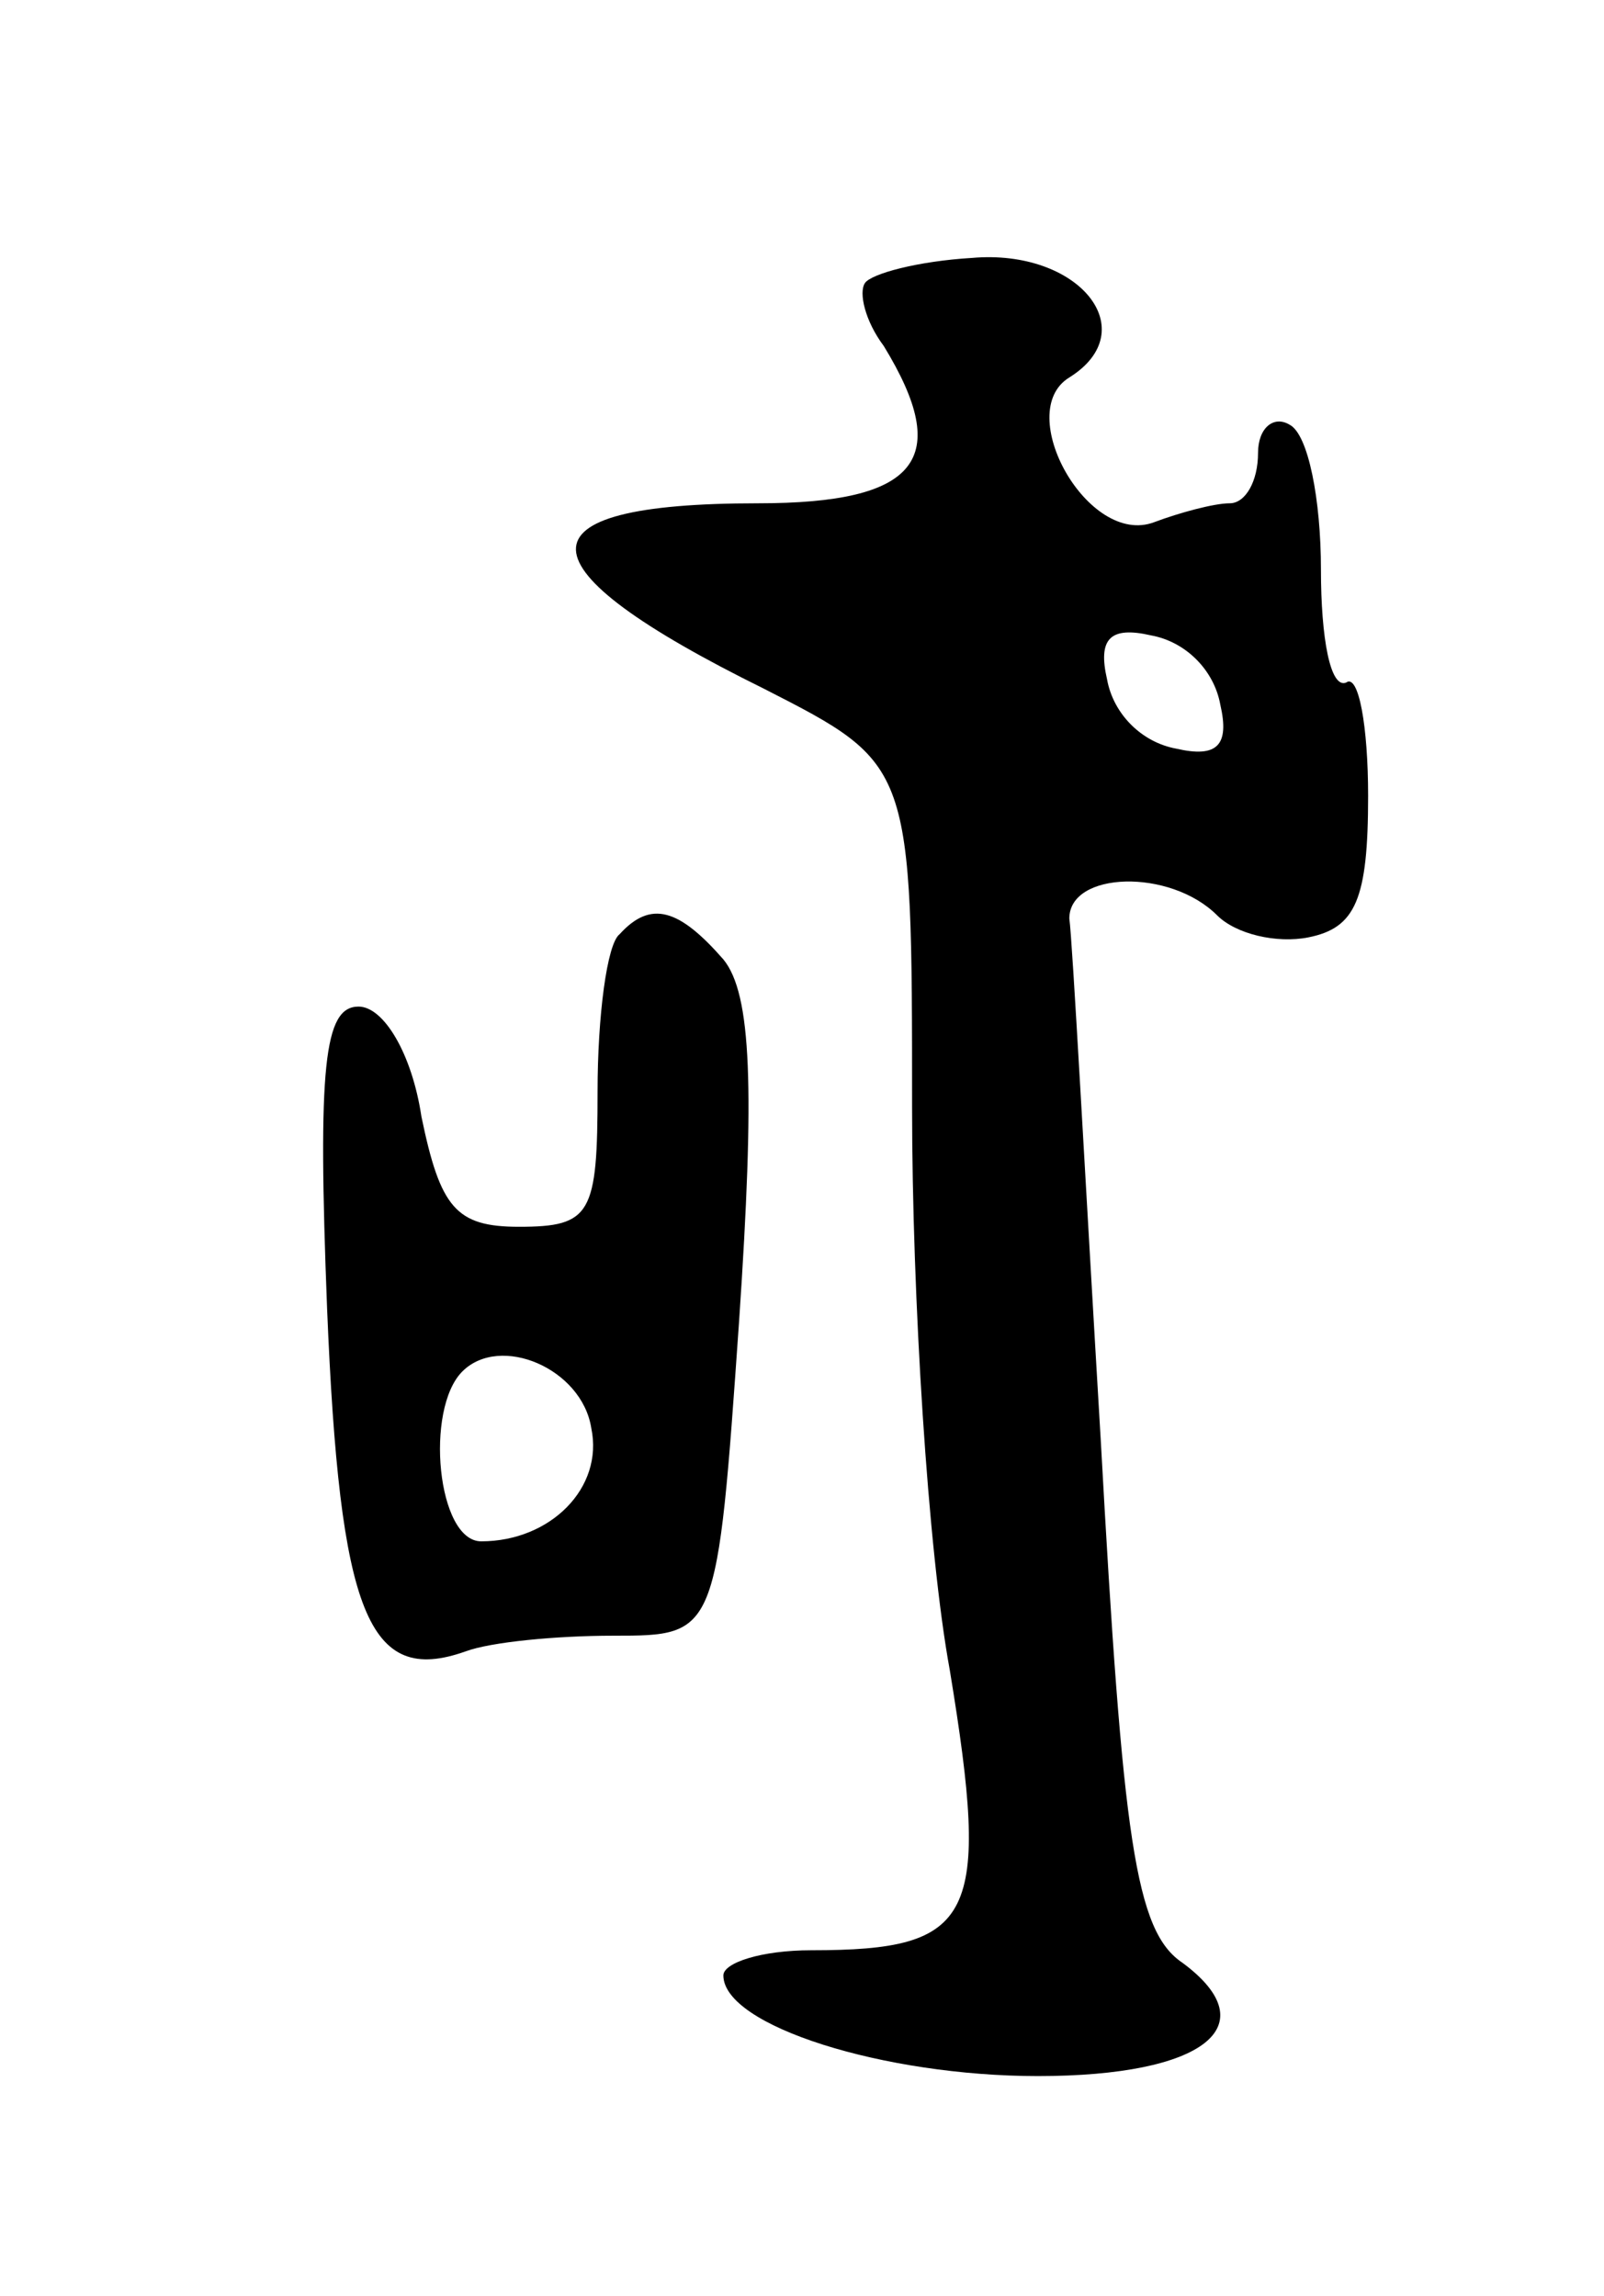 <svg version="1.0" xmlns="http://www.w3.org/2000/svg"
 width="51pt" height="73pt" viewBox="0 0 51 73"
 preserveAspectRatio="xMidYMid meet">
<g transform="translate(0,73) scale(0.1,-0.1)"
fill="#000000" stroke="none">
<path d="M275 640 c-2 -3 0 -12 6 -20 22 -36 11 -50 -40 -50 -78 0 -77 -20 2
-59 47 -24 47 -24 47 -133 0 -60 5 -141 12 -179 13 -79 8 -89 -44 -89 -16 0
-28 -4 -28 -8 0 -16 51 -32 100 -32 53 0 73 16 46 36 -15 10 -19 39 -26 166
-5 84 -9 159 -10 166 0 15 32 16 47 1 6 -6 19 -9 29 -7 15 3 19 12 19 45 0 22
-3 39 -7 36 -5 -2 -8 14 -8 36 0 22 -4 43 -10 46 -5 3 -10 -1 -10 -9 0 -9 -4
-16 -9 -16 -5 0 -16 -3 -24 -6 -21 -8 -45 35 -27 46 24 15 3 41 -31 38 -17 -1
-32 -5 -34 -8z m113 -134 c3 -13 -1 -17 -14 -14 -11 2 -20 11 -22 22 -3 13 1
17 14 14 11 -2 20 -11 22 -22z"/>
<path d="M197 433 c-4 -3 -7 -26 -7 -50 0 -39 -2 -43 -25 -43 -20 0 -25 6 -31
35 -3 20 -12 35 -20 35 -11 0 -13 -19 -10 -96 4 -97 13 -120 44 -109 8 3 29 5
47 5 33 0 33 0 40 100 5 74 4 104 -5 115 -14 16 -23 19 -33 8z m-9 -157 c4
-19 -13 -36 -35 -36 -14 0 -18 42 -6 54 12 12 38 1 41 -18z"/>
</g>
</svg>
